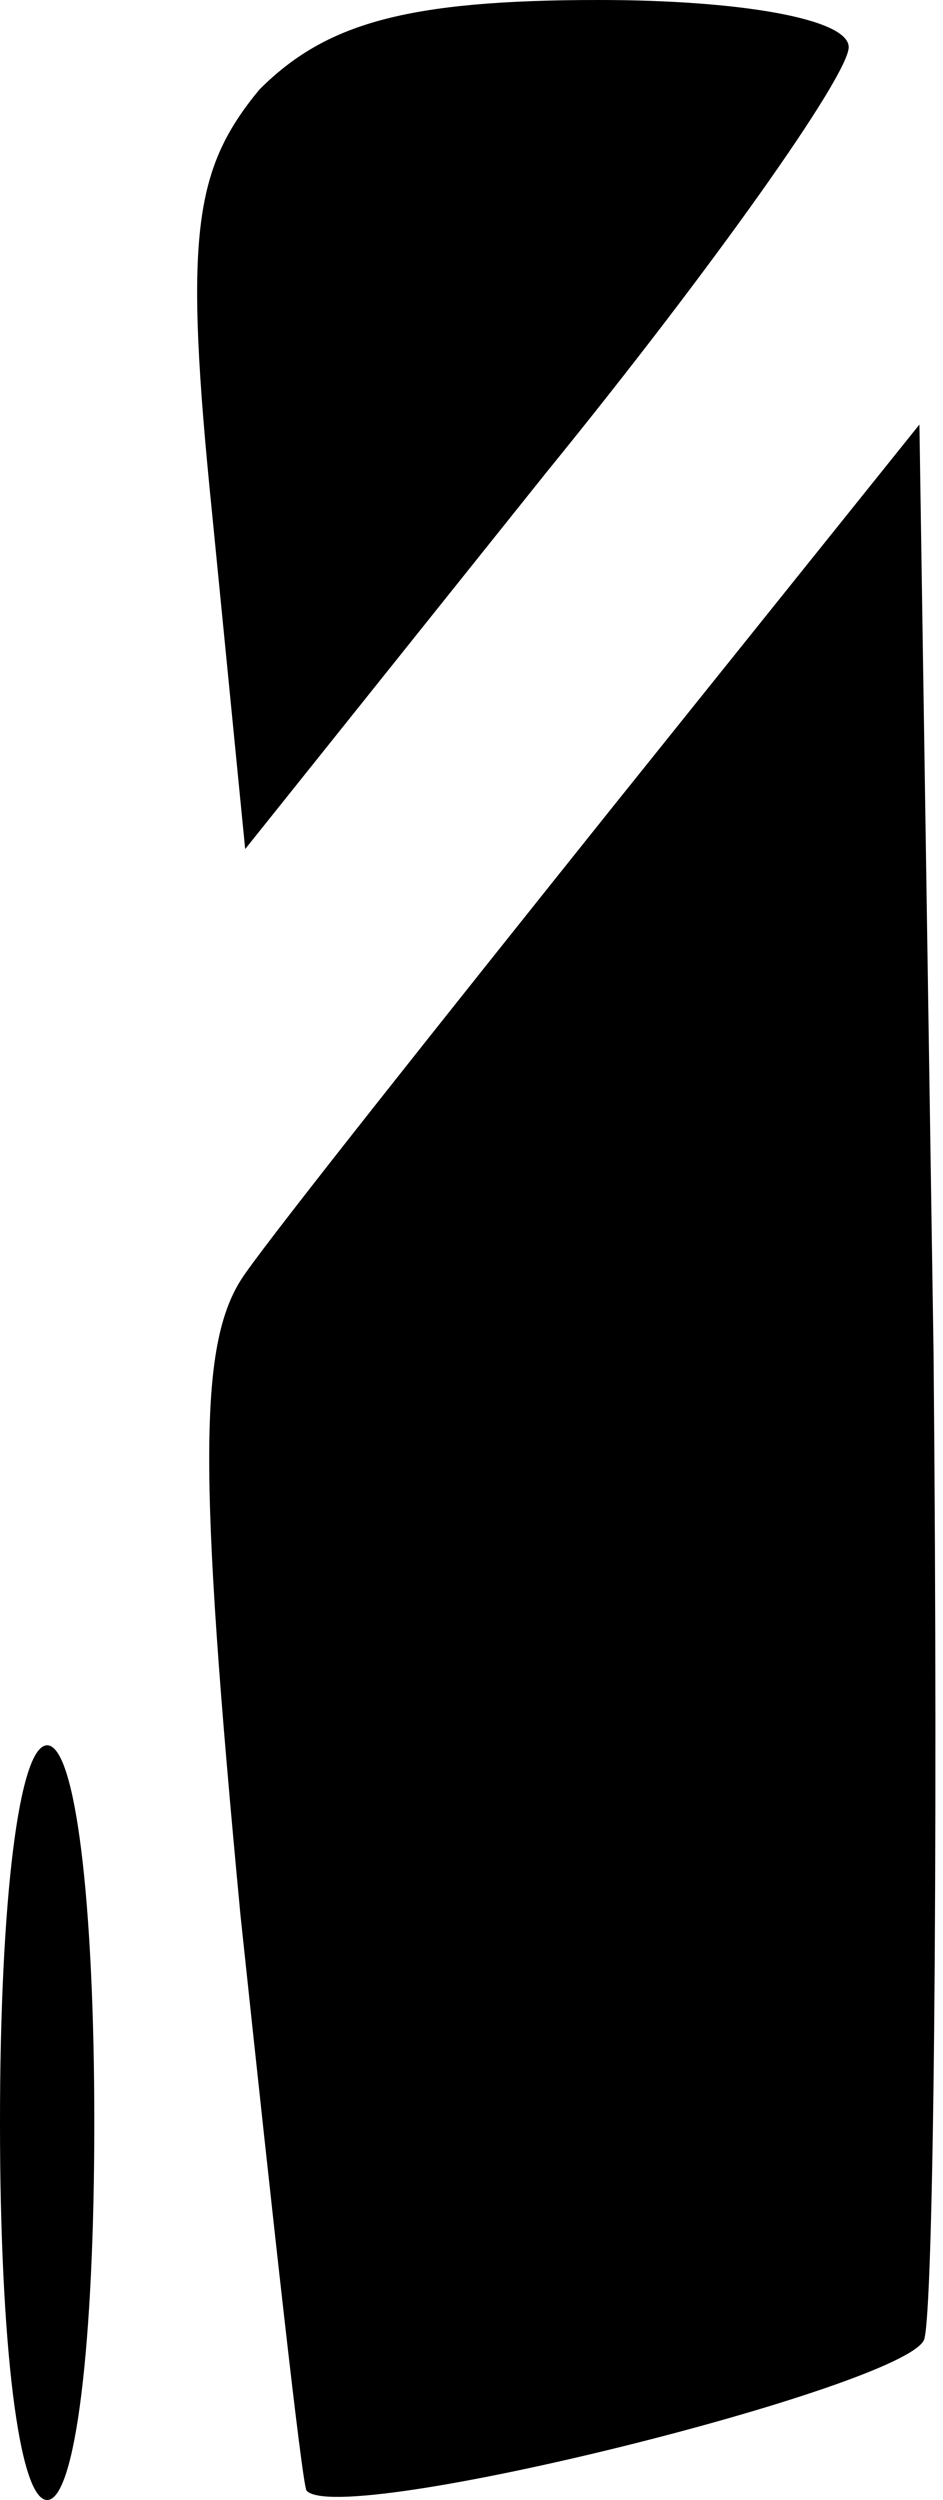 <?xml version="1.0" standalone="no"?>
<!DOCTYPE svg PUBLIC "-//W3C//DTD SVG 20010904//EN"
 "http://www.w3.org/TR/2001/REC-SVG-20010904/DTD/svg10.dtd">
<svg version="1.0" xmlns="http://www.w3.org/2000/svg"
 width="20pt" height="53pt" viewBox="0 0 20 53"
 preserveAspectRatio="xMidYMid meet">
<g transform="translate(0,53) scale(0.1,-0.1)"
fill="#000000" stroke="none">
<path fill="#000000" stroke="none" d="M55 511 c-14 -17 -16 -31 -10 -90 l7
-71 64 80 c35 43 64 84 64 90 0 6 -23 10 -53 10 -41 0 -58 -5 -72 -19z"/>
<path fill="#000000" stroke="none" d="M130 359 c-36 -45 -71 -89 -78 -99 -10
-14 -10 -41 -1 -136 7 -66 13 -120 14 -122 7 -8 127 22 131 32 2 6 3 100 2
209 l-3 197 -65 -81z"/>
<path fill="#000000" stroke="none" d="M0 80 c0 -47 4 -80 10 -80 6 0 10 33
10 80 0 47 -4 80 -10 80 -6 0 -10 -33 -10 -80z"/>
</g>
</svg>
